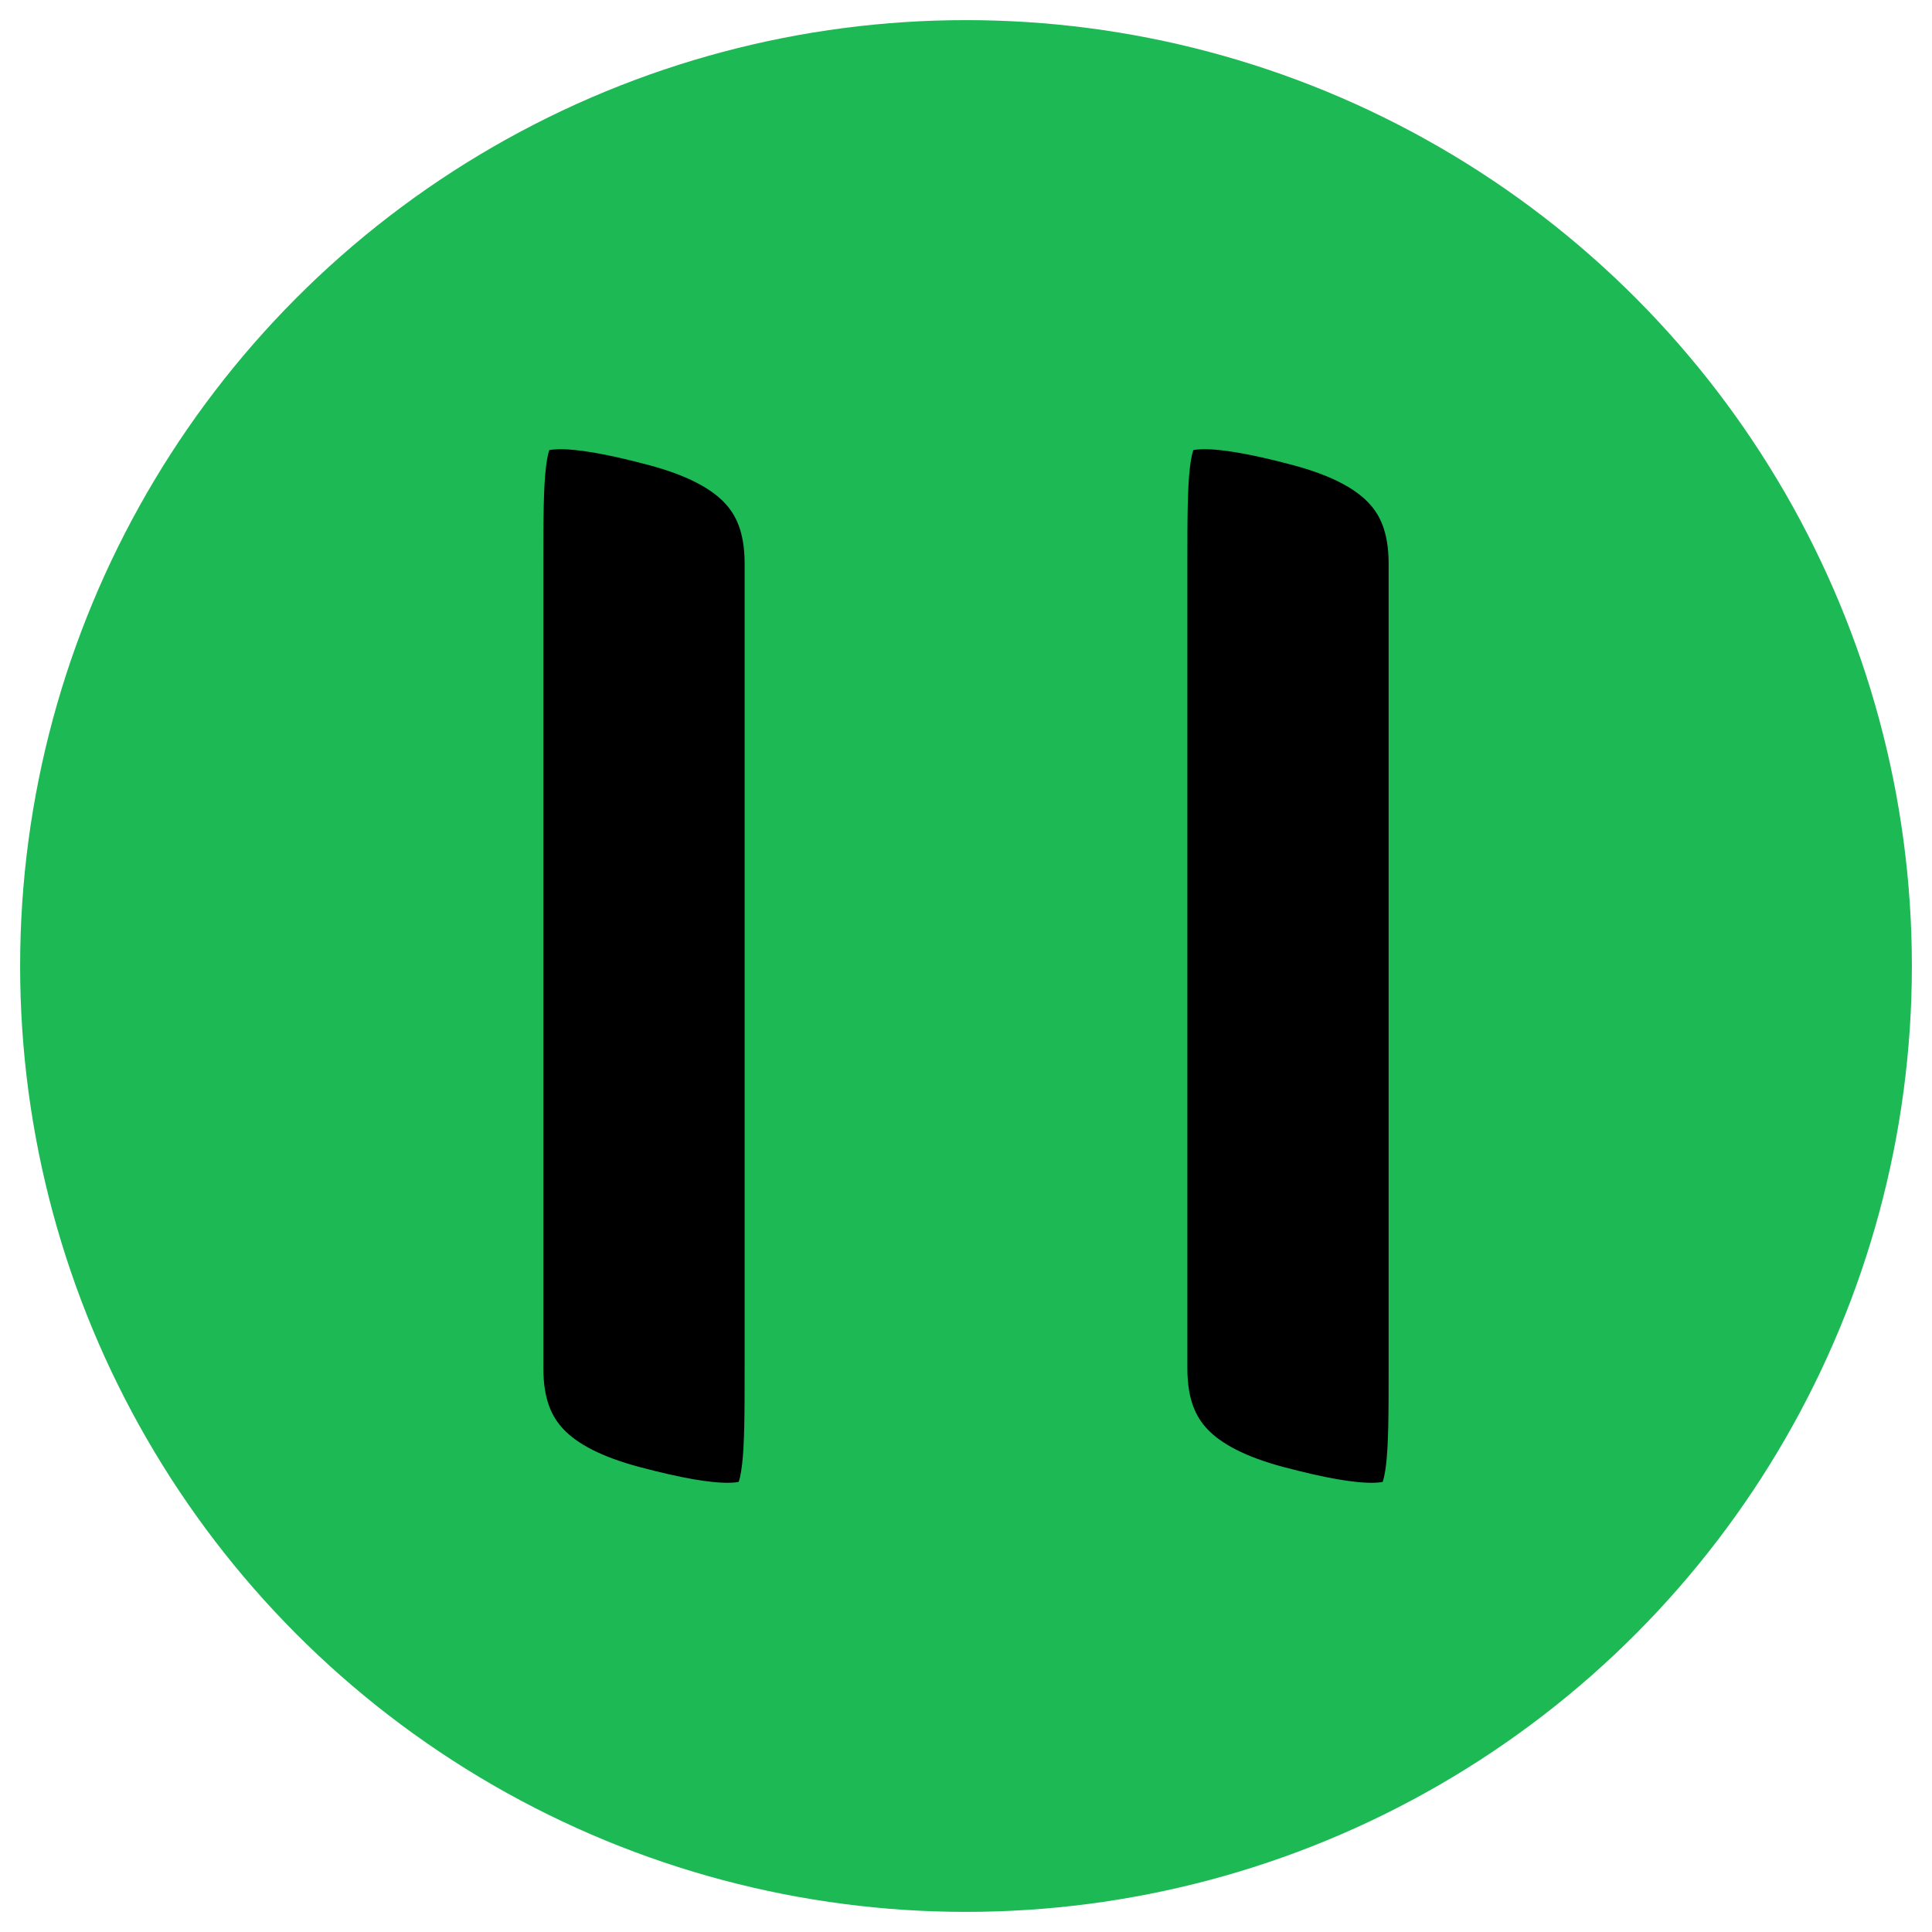 <svg xmlns="http://www.w3.org/2000/svg" viewBox="0 0 24 24" width="32" height="32" fill="none">
    <circle cx="12" cy="12" r="11" fill="#1DB954" stroke="#1DB954" stroke-width="1.5" />
    <path d="M6 7C6 5.895 6 5.343 6.293 5.05C6.586 4.757 7.138 4.757 8.243 5.05C9.348 5.343 10 5.895 10 7V17C10 18.105 10 18.657 9.707 18.95C9.414 19.243 8.862 19.243 7.757 18.95C6.652 18.657 6 18.105 6 17V7Z" fill="#000000" stroke="#1DB954" stroke-width="1.5" />
    <path d="M14 7C14 5.895 14 5.343 14.293 5.05C14.586 4.757 15.138 4.757 16.243 5.05C17.348 5.343 18 5.895 18 7V17C18 18.105 18 18.657 17.707 18.95C17.414 19.243 16.862 19.243 15.757 18.95C14.652 18.657 14 18.105 14 17V7Z" fill="#000000" stroke="#1DB954" stroke-width="1.5" />
</svg>




